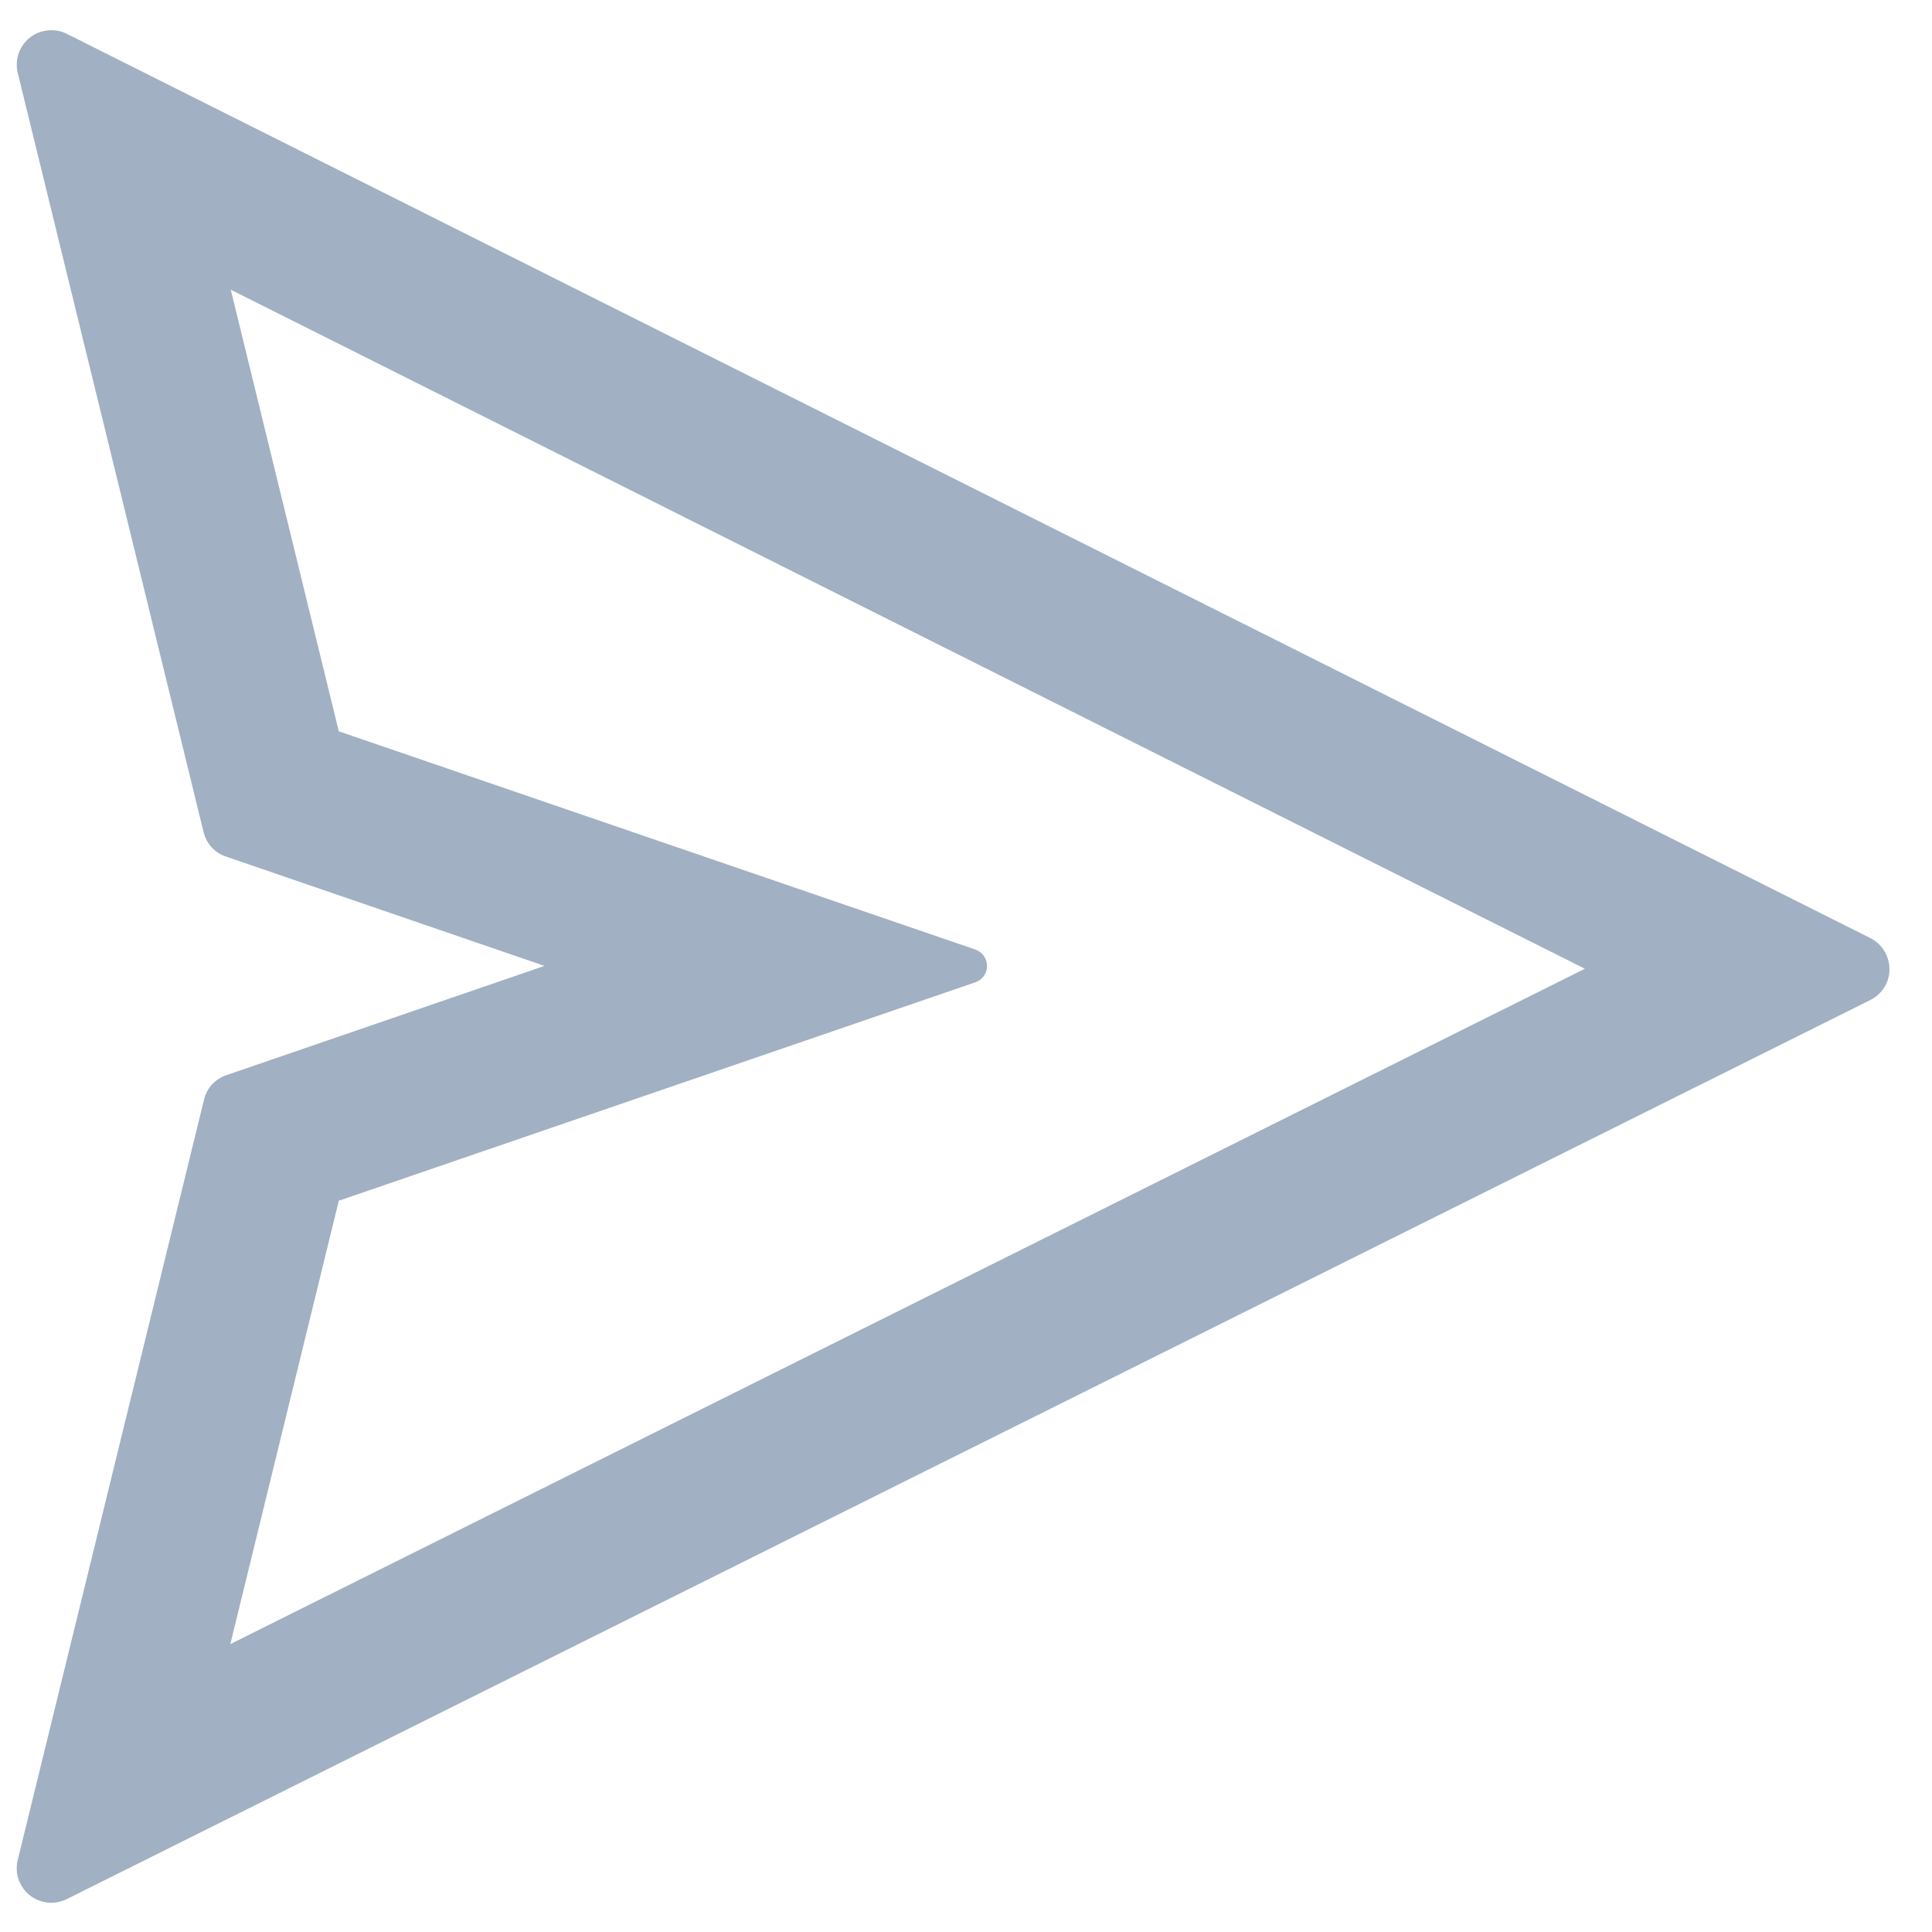 <svg width="36" height="36" viewBox="0 0 36 36" fill="none" xmlns="http://www.w3.org/2000/svg">
<g clip-path="url(#clip0_276_10)">
<path d="M34.852 17.48L1.242 0.629C1.106 0.561 0.949 0.545 0.8 0.581C0.635 0.622 0.493 0.726 0.405 0.872C0.317 1.017 0.29 1.191 0.33 1.356L3.794 15.507C3.846 15.72 4.003 15.893 4.212 15.961L10.146 17.998L4.216 20.035C4.007 20.108 3.85 20.277 3.802 20.489L0.33 34.66C0.294 34.809 0.31 34.966 0.379 35.098C0.535 35.416 0.921 35.544 1.242 35.388L34.852 18.633C34.976 18.573 35.077 18.468 35.141 18.348C35.298 18.027 35.169 17.641 34.852 17.48ZM4.292 30.635L6.313 22.374L18.174 18.304C18.266 18.272 18.342 18.199 18.375 18.103C18.431 17.934 18.342 17.753 18.174 17.693L6.313 13.627L4.3 5.398L29.532 18.051L4.292 30.635Z" fill="#456288" fill-opacity="0.5"/>
</g>
<defs>
<clipPath id="clip0_276_10">
<rect width="36" height="36" fill="white"/>
</clipPath>
</defs>
</svg>
